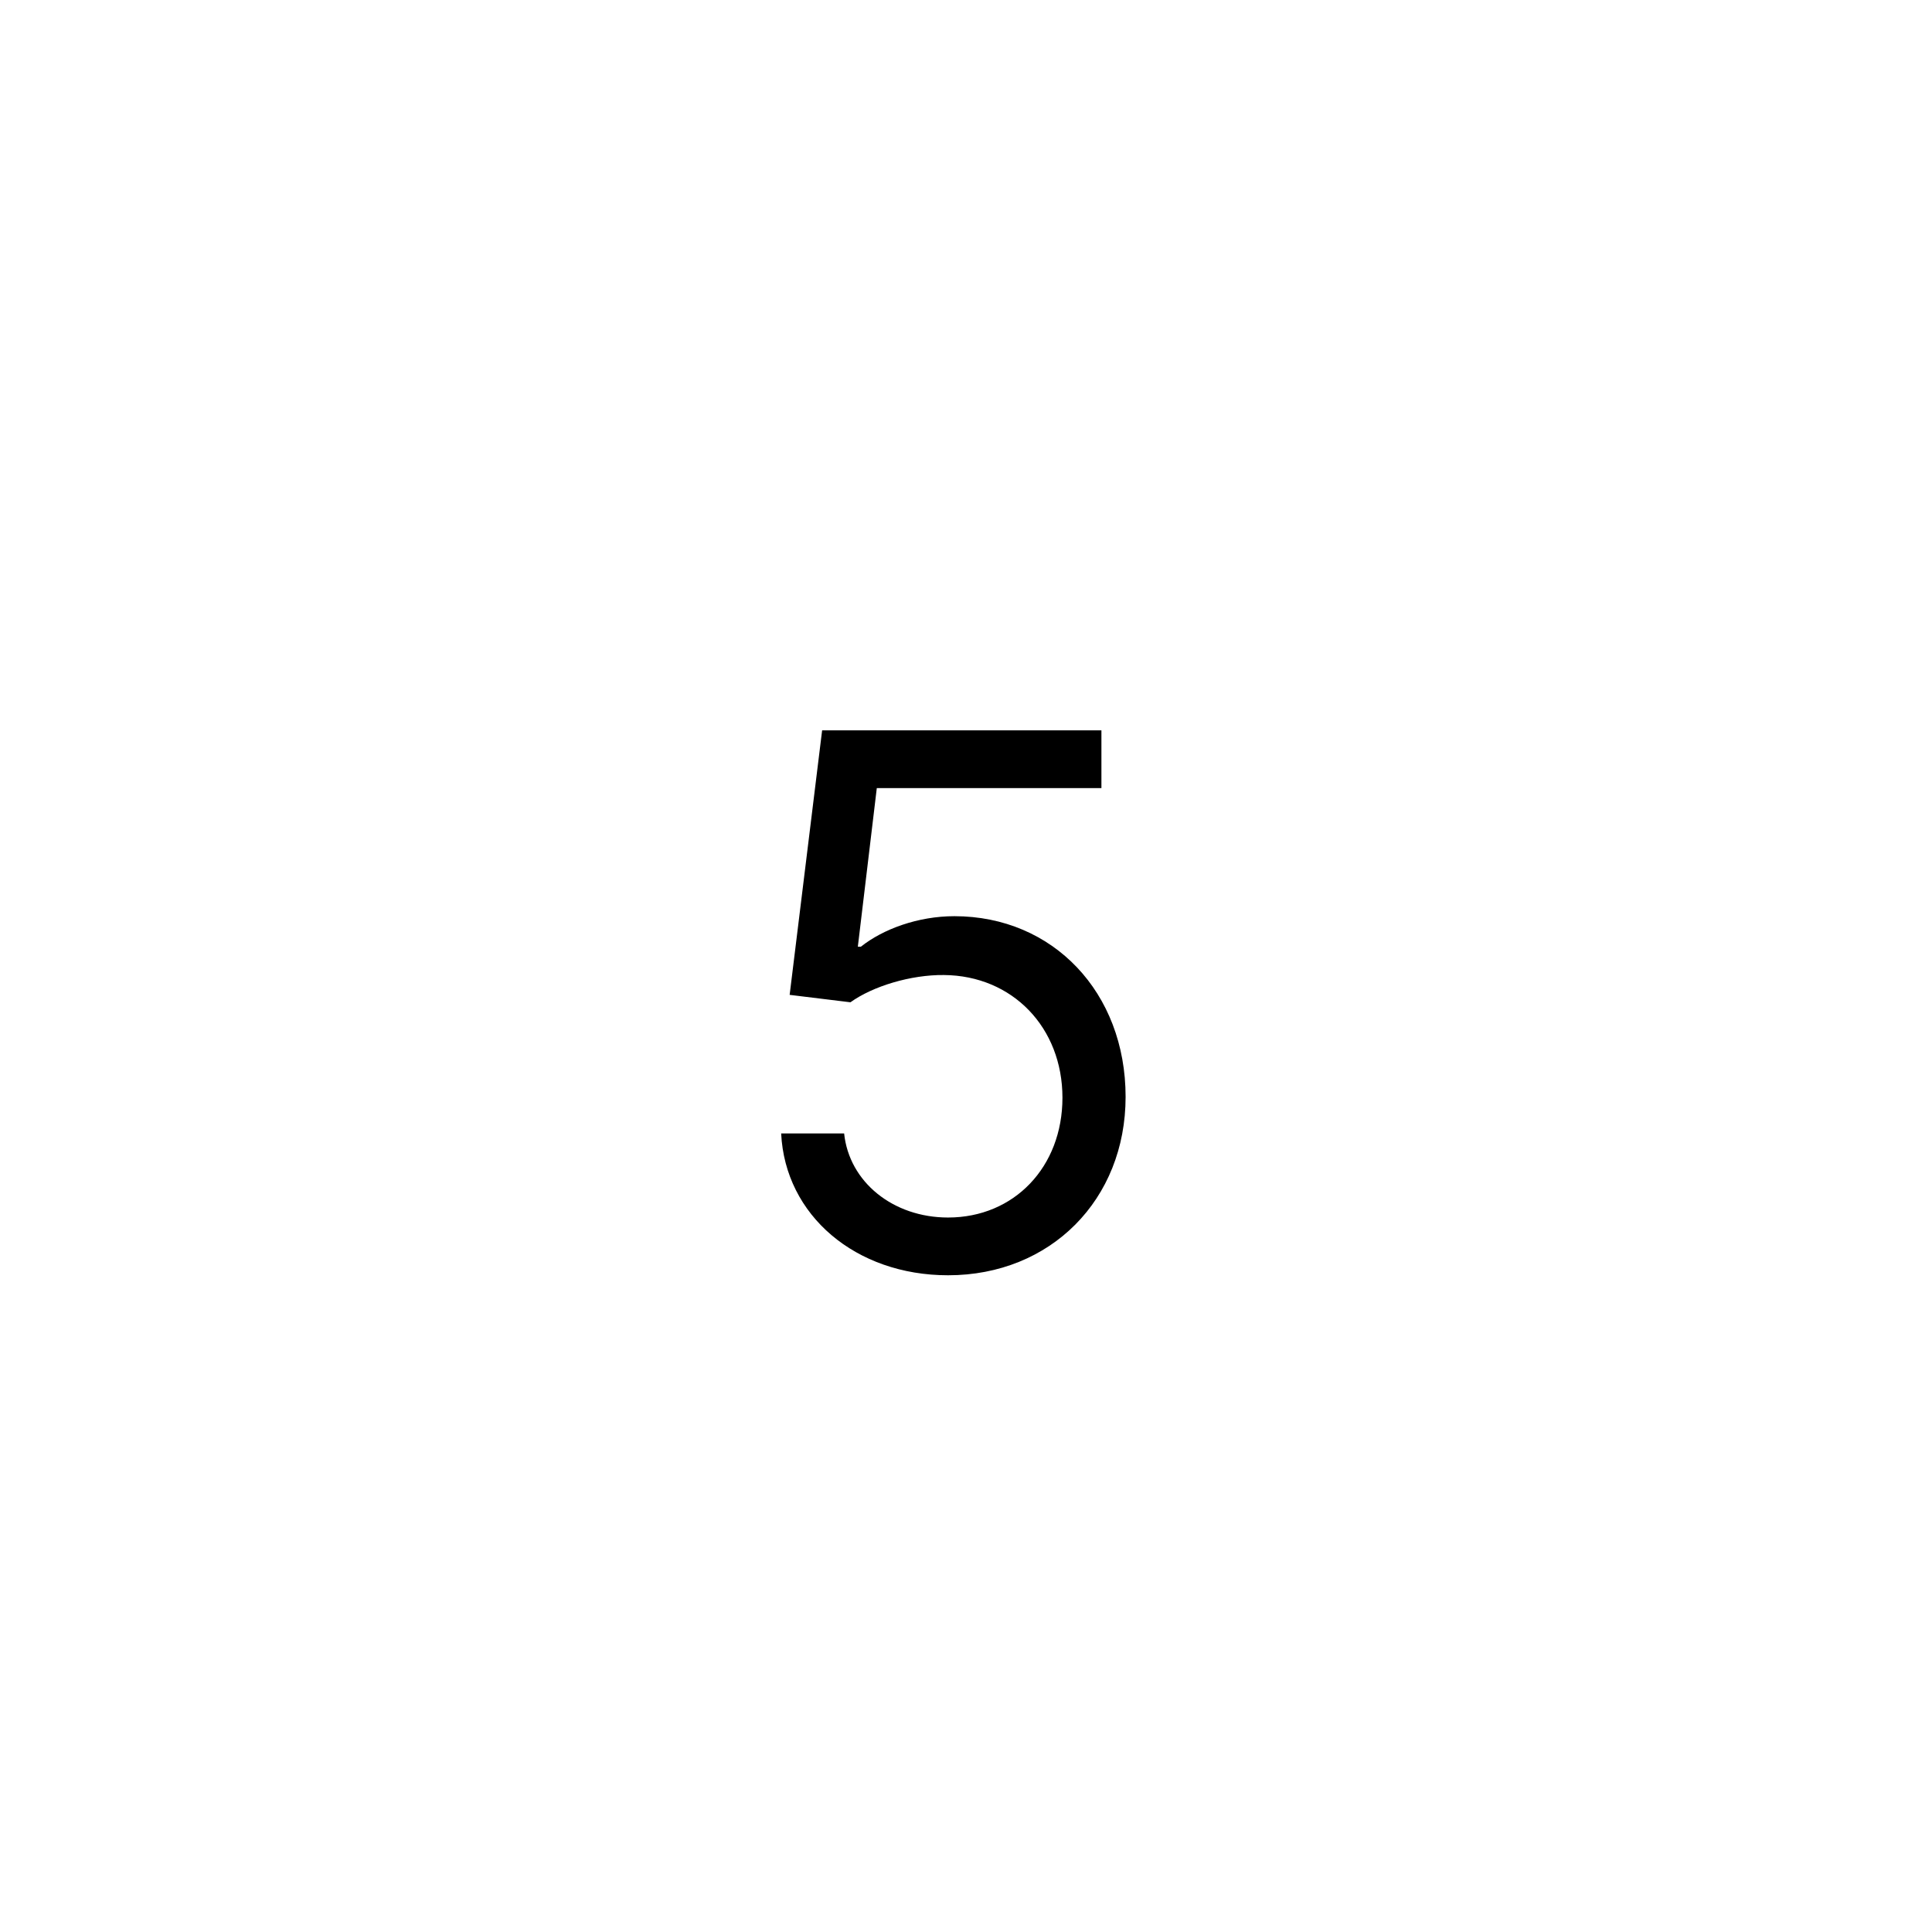 <svg width="64" height="64" viewBox="0 0 64 64" fill="none" xmlns="http://www.w3.org/2000/svg" xmlns:xlink="http://www.w3.org/1999/xlink">
	<desc>
			Created with Pixso.
	</desc>
	<defs/>
	<rect id="Rectangle 14" width="64" height="64" fill="#C4C4C4" fill-opacity="0"/>
	<path id="5" d="M31.406 42.245C34.801 42.245 37.287 39.741 37.287 36.334C37.287 32.879 34.885 30.35 31.615 30.35C30.414 30.35 29.254 30.775 28.519 31.36L28.417 31.36L29.045 26.107L36.486 26.107L36.486 24.194L27.234 24.194L26.158 32.956L28.172 33.202C28.913 32.669 30.174 32.287 31.268 32.299C33.54 32.317 35.195 34.038 35.195 36.364C35.195 38.653 33.599 40.332 31.406 40.332C29.583 40.332 28.13 39.155 27.963 37.547L25.877 37.547C26.008 40.261 28.346 42.245 31.406 42.245Z" fill="#000000" fill-opacity="1" fill-rule="evenodd"/>
</svg>
